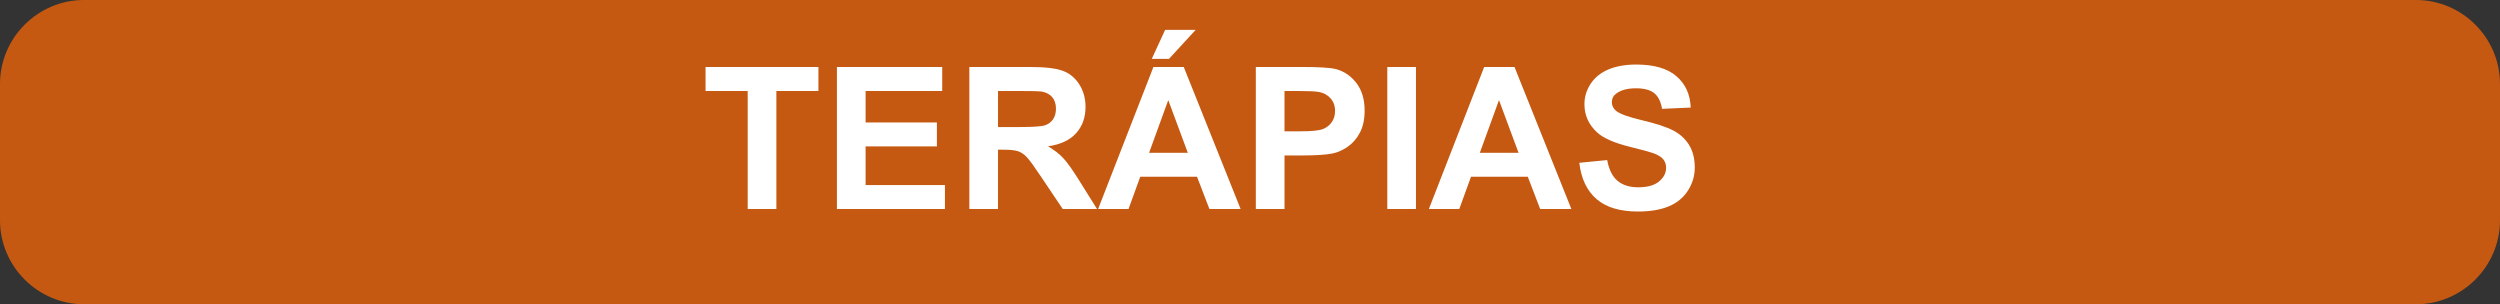 <!-- Generator: Adobe Illustrator 22.0.0, SVG Export Plug-In  -->
<svg version="1.1"
	 xmlns="http://www.w3.org/2000/svg" xmlns:xlink="http://www.w3.org/1999/xlink" xmlns:a="http://ns.adobe.com/AdobeSVGViewerExtensions/3.0/"
	 x="0px" y="0px" width="216.106px" height="26.299px" viewBox="0 0 216.106 26.299"
	 style="overflow:scroll;enable-background:new 0 0 216.106 26.299;" xml:space="preserve">
<rect x="0" y="0" width="216.106" height="26.299" fill="#333333" stroke="none"/>
<style type="text/css">
	.st0{fill-rule:evenodd;clip-rule:evenodd;fill:#C65911;}
	.st1{fill-rule:evenodd;clip-rule:evenodd;fill:none;}
	.st2{fill:#FFFFFF;}
	.st3{font-family:'Arial-BoldMT';}
	.st4{font-size:17.151px;}
</style>
<defs>
</defs>
<path class="st0" d="M208.847,26.299H7.259C3.267,26.299,0,23.032,0,19.039l0-11.78C0,3.267,3.267,0,7.259,0l201.587,0
	c3.993,0,7.259,3.267,7.259,7.259v11.78C216.106,23.032,212.84,26.299,208.847,26.299z"/>
<g>
	<rect x="60.621" y="5.787" class="st1" width="101.485" height="15.51"/>
	<path class="st2" d="M64.633,18.067v-10.2h-3.644V5.79h9.757v2.077h-3.635v10.2H64.633z"/>
	<path class="st2" d="M72.345,18.067V5.79h9.103v2.077h-6.624v2.722h6.164v2.068h-6.164v3.342h6.859v2.068H72.345z"/>
	<path class="st2" d="M83.793,18.067V5.79h5.218c1.312,0,2.266,0.11,2.86,0.331c0.594,0.221,1.07,0.613,1.428,1.176
		c0.357,0.564,0.536,1.209,0.536,1.936c0,0.921-0.271,1.682-0.813,2.281c-0.542,0.601-1.352,0.979-2.429,1.135
		c0.536,0.313,0.979,0.656,1.327,1.031c0.349,0.373,0.819,1.037,1.411,1.992l1.499,2.396h-2.965l-1.792-2.671
		c-0.637-0.955-1.072-1.557-1.307-1.805c-0.234-0.249-0.482-0.42-0.745-0.512s-0.679-0.139-1.248-0.139h-0.502v5.126H83.793z
		 M86.272,10.982h1.834c1.189,0,1.932-0.051,2.228-0.15c0.296-0.102,0.527-0.273,0.695-0.52c0.167-0.246,0.251-0.553,0.251-0.922
		c0-0.412-0.11-0.746-0.331-1s-0.531-0.414-0.934-0.482c-0.201-0.027-0.804-0.041-1.809-0.041h-1.935V10.982z"/>
	<path class="st2" d="M107.242,18.067h-2.697l-1.071-2.788h-4.908l-1.013,2.788h-2.63L99.705,5.79h2.621L107.242,18.067z
		 M102.678,13.21l-1.691-4.556l-1.658,4.556H102.678z M99.562,5.087l1.155-2.505h2.639l-2.304,2.505H99.562z"/>
	<path class="st2" d="M108.556,18.067V5.79h3.978c1.508,0,2.49,0.062,2.948,0.185c0.703,0.184,1.292,0.584,1.767,1.201
		s0.712,1.414,0.712,2.391c0,0.754-0.137,1.389-0.41,1.902s-0.621,0.916-1.043,1.209c-0.421,0.293-0.85,0.488-1.285,0.582
		c-0.592,0.117-1.449,0.176-2.571,0.176h-1.616v4.632H108.556z M111.035,7.867v3.484h1.356c0.978,0,1.631-0.064,1.96-0.193
		s0.588-0.329,0.774-0.604c0.188-0.273,0.281-0.592,0.281-0.954c0-0.446-0.132-0.815-0.394-1.105
		c-0.263-0.29-0.595-0.472-0.997-0.544c-0.296-0.057-0.891-0.084-1.784-0.084H111.035z"/>
	<path class="st2" d="M119.921,18.067V5.79h2.479v12.277H119.921z"/>
	<path class="st2" d="M135.833,18.067h-2.697l-1.071-2.788h-4.908l-1.013,2.788h-2.63l4.782-12.277h2.621L135.833,18.067z
		 M131.268,13.21l-1.691-4.556l-1.658,4.556H131.268z"/>
	<path class="st2" d="M136.519,14.072l2.411-0.234c0.146,0.811,0.44,1.404,0.884,1.784c0.444,0.38,1.043,0.569,1.797,0.569
		c0.798,0,1.399-0.169,1.805-0.507c0.404-0.337,0.606-0.732,0.606-1.185c0-0.291-0.085-0.537-0.255-0.741
		c-0.171-0.204-0.468-0.382-0.892-0.532c-0.291-0.1-0.952-0.279-1.985-0.535c-1.329-0.33-2.261-0.734-2.797-1.215
		c-0.754-0.676-1.131-1.499-1.131-2.471c0-0.625,0.178-1.21,0.532-1.754c0.354-0.545,0.865-0.959,1.532-1.244
		s1.473-0.428,2.416-0.428c1.541,0,2.701,0.338,3.479,1.014c0.779,0.676,1.188,1.578,1.228,2.705l-2.479,0.109
		c-0.105-0.631-0.333-1.085-0.683-1.361c-0.349-0.276-0.872-0.414-1.57-0.414c-0.72,0-1.284,0.148-1.691,0.443
		c-0.263,0.189-0.394,0.444-0.394,0.762c0,0.291,0.123,0.539,0.368,0.746c0.313,0.262,1.072,0.535,2.278,0.82
		s2.098,0.58,2.676,0.884s1.03,0.72,1.356,1.248c0.327,0.527,0.49,1.179,0.49,1.955c0,0.704-0.195,1.362-0.587,1.977
		c-0.391,0.614-0.943,1.071-1.658,1.369c-0.714,0.299-1.604,0.448-2.671,0.448c-1.553,0-2.744-0.359-3.576-1.076
		S136.68,15.446,136.519,14.072z"/>
</g>
</svg>